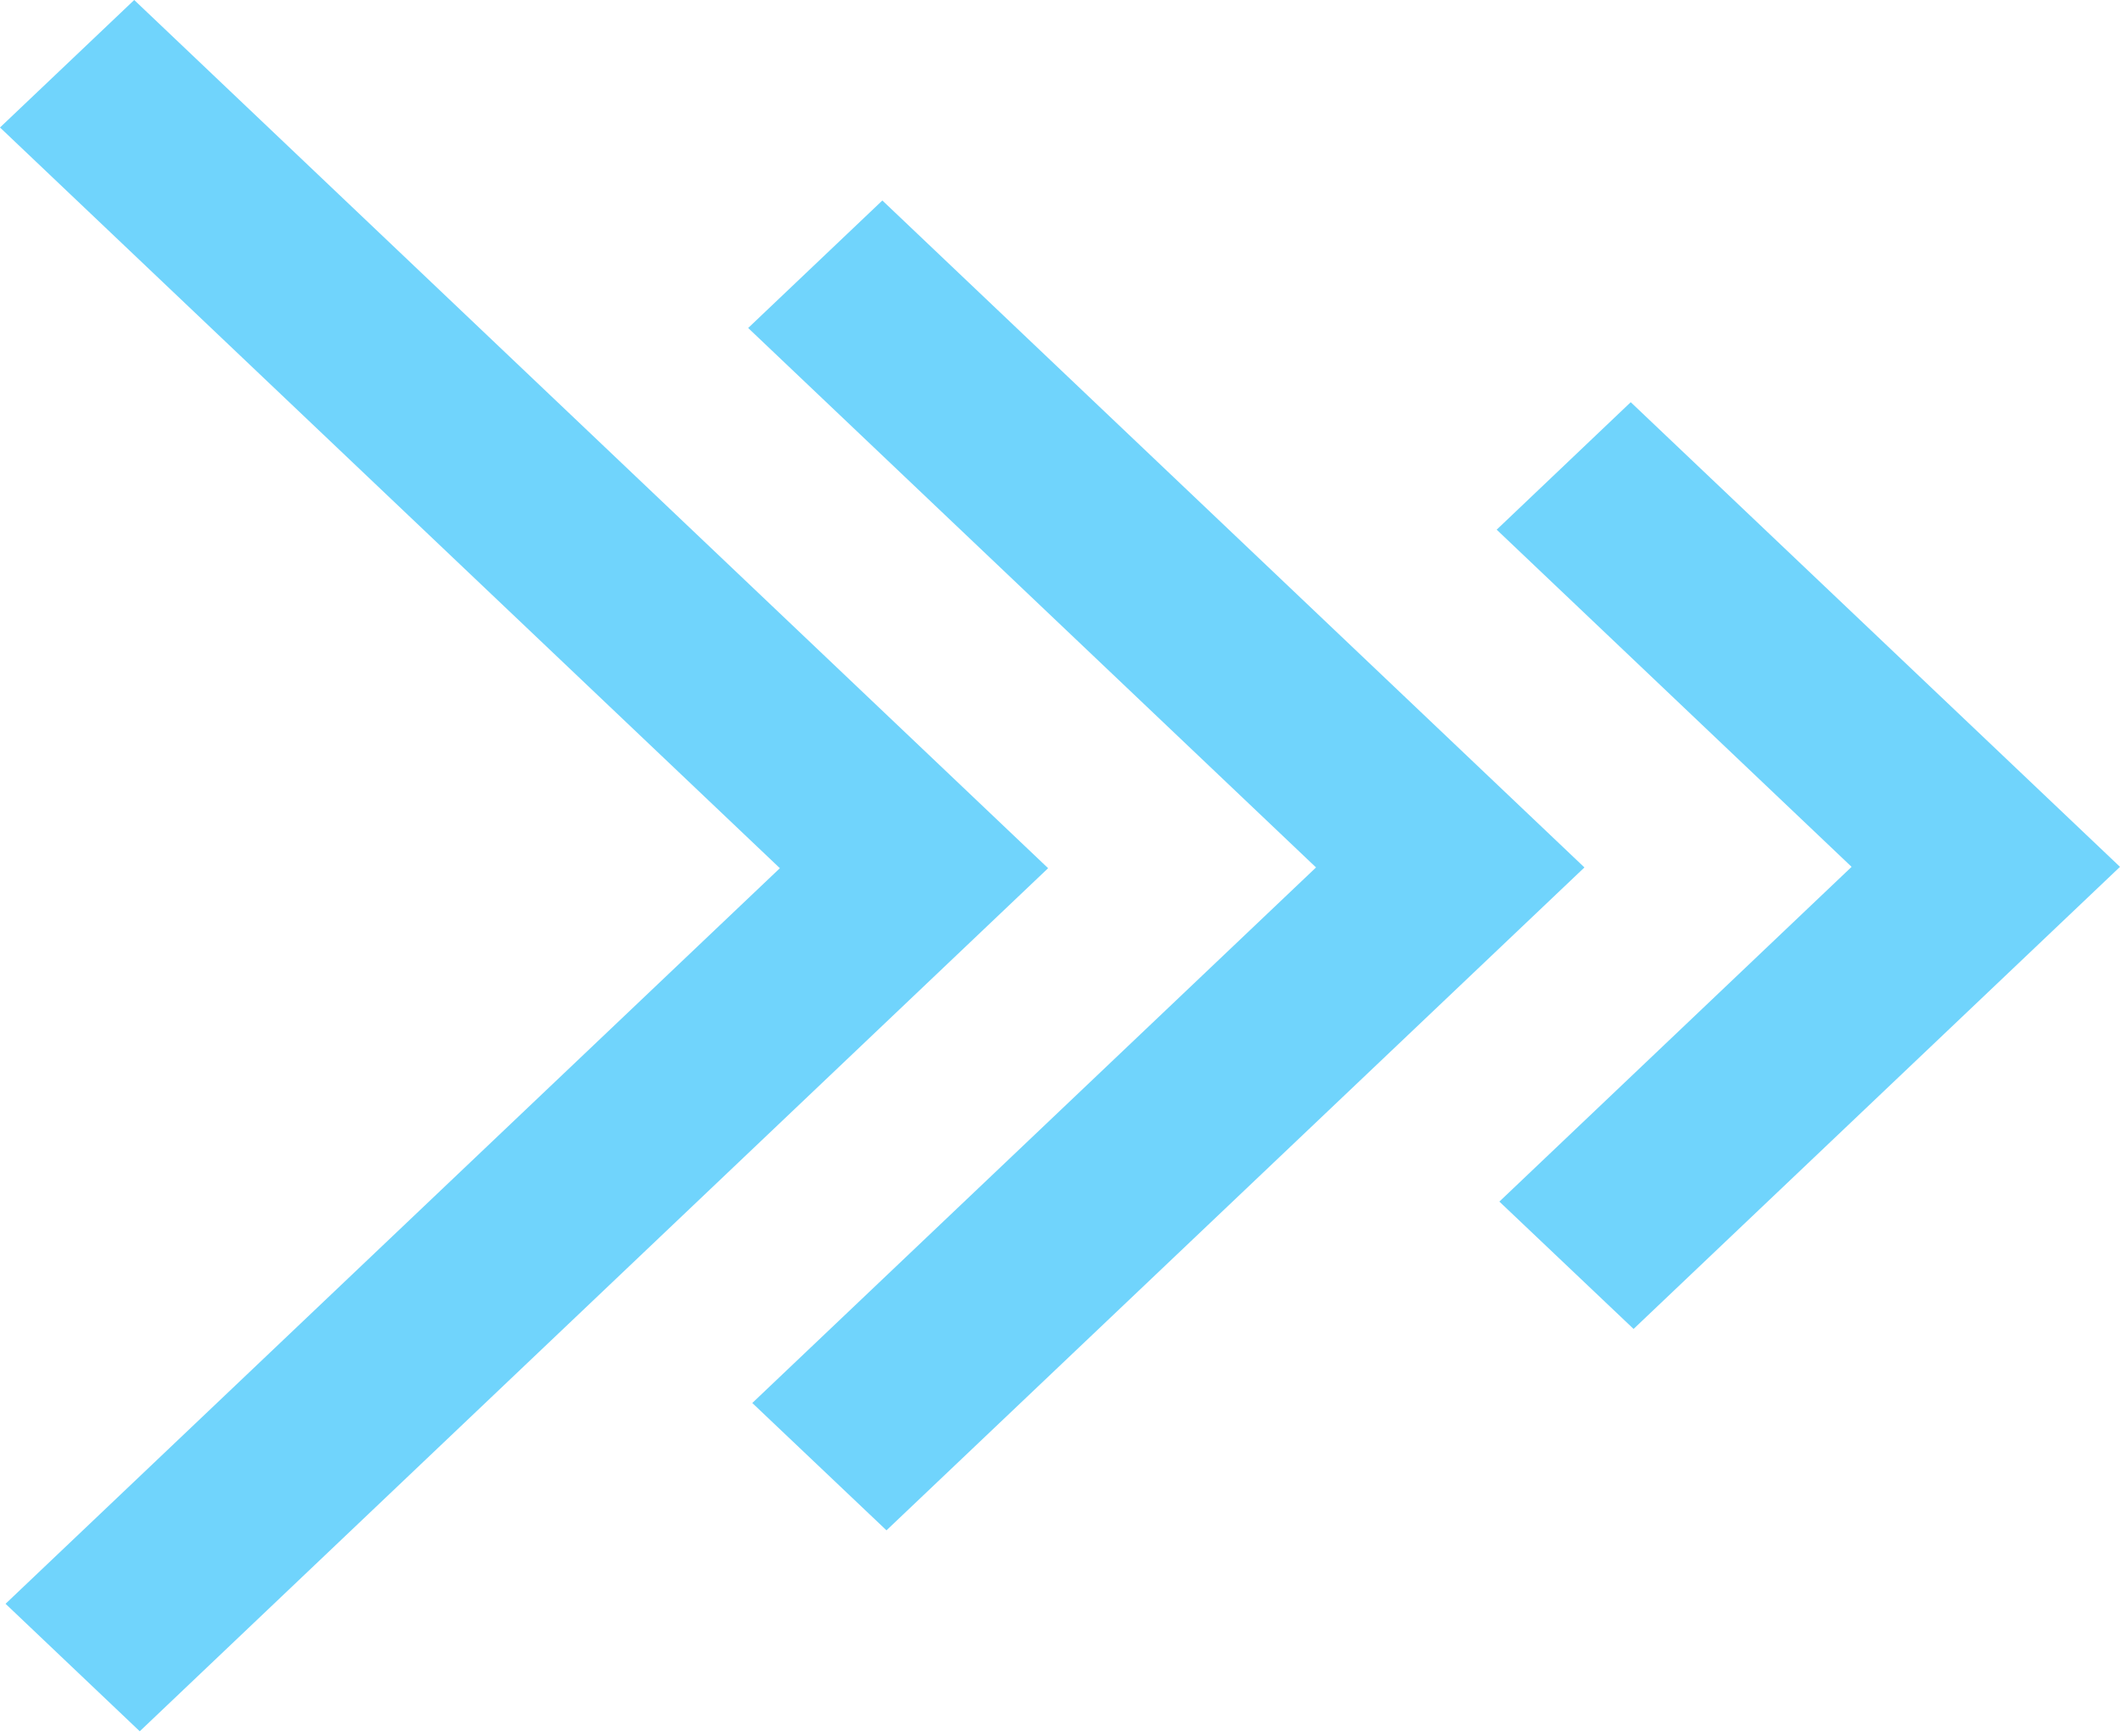 <svg width="160" height="131" viewBox="0 0 160 131" fill="none" xmlns="http://www.w3.org/2000/svg">
<path d="M10.547 130.652L0.419 121.031L58.858 65.519L0 9.621L10.129 0L79.103 65.519L10.547 130.652Z" fill="#70D4FC"/>
<path d="M66.904 115.487L56.776 105.878L99.323 65.462L56.465 24.752L66.593 15.13L119.58 65.462L66.904 115.487Z" fill="#70D4FC"/>
<path d="M123.289 100.289L113.16 90.679L139.743 65.417L112.957 39.972L123.074 30.351L160 65.417L123.289 100.289Z" fill="#70D4FC"/>
</svg>
